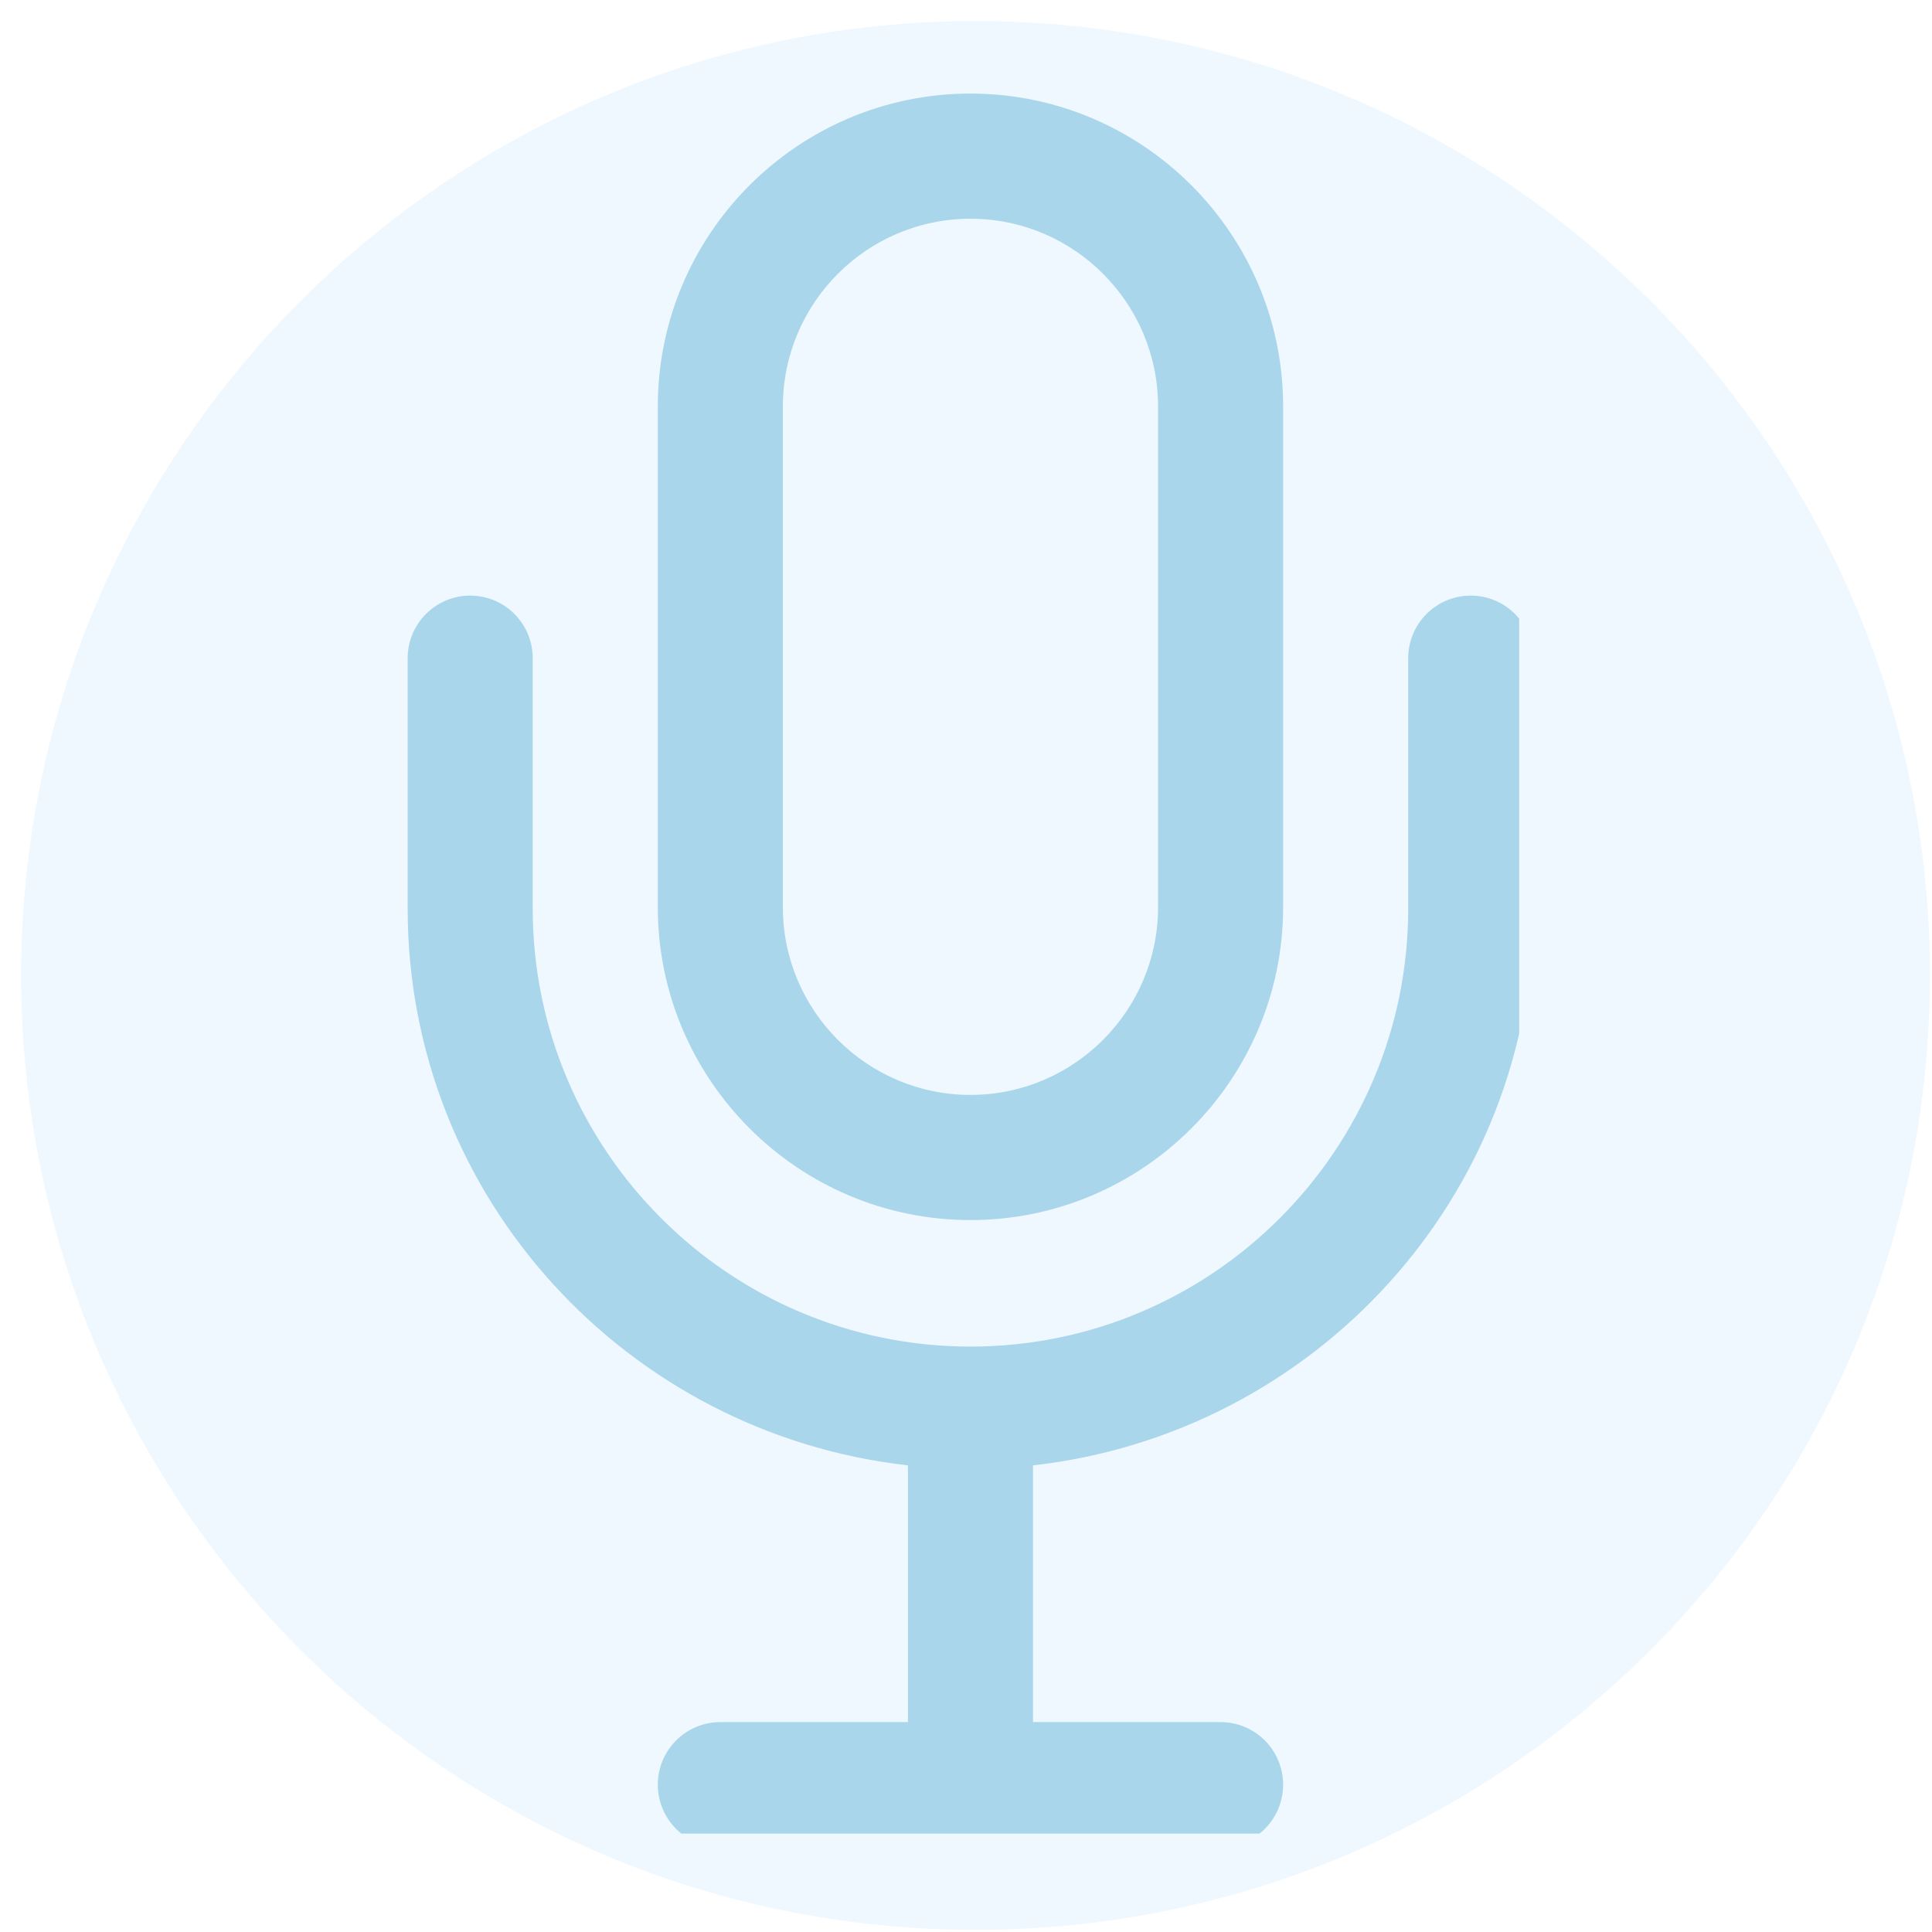<?xml version="1.0" encoding="UTF-8" standalone="no" ?>
<!DOCTYPE svg PUBLIC "-//W3C//DTD SVG 1.1//EN" "http://www.w3.org/Graphics/SVG/1.1/DTD/svg11.dtd">
<svg xmlns="http://www.w3.org/2000/svg" xmlns:xlink="http://www.w3.org/1999/xlink" version="1.1" width="500" height="500" viewBox="0 0 500 500" xml:space="preserve">
<desc>Created with Fabric.js 4.6.0</desc>
<defs>
</defs>
<g transform="matrix(4.94 0 0 4.94 247.53 247.51)" id="w03qtxrg9HWCGDZdb03sz"  >
<filter id="SVGID_0" y="-21%" height="142%" x="-21%" width="142%" >
	<feGaussianBlur in="SourceAlpha" stdDeviation="0"></feGaussianBlur>
	<feOffset dx="1" dy="1" result="oBlur" ></feOffset>
	<feFlood flood-color="rgb(101,103,101)" flood-opacity="1"/>
	<feComposite in2="oBlur" operator="in" />
	<feMerge>
		<feMergeNode></feMergeNode>
		<feMergeNode in="SourceGraphic"></feMergeNode>
	</feMerge>
</filter>
<path style="stroke: rgb(229,199,150); stroke-width: 0; stroke-dasharray: none; stroke-linecap: butt; stroke-dashoffset: 0; stroke-linejoin: miter; stroke-miterlimit: 4; fill: rgb(240,248,255); fill-rule: nonzero; opacity: 1;filter: url(#SVGID_0);" vector-effect="non-scaling-stroke"  transform=" translate(0, 0)" d="M 0 -50 C 27.6 -50 50 -27.6 50 0 C 50 27.6 27.6 50 0 50 C -27.6 50 -50 27.6 -50 0 C -50 -27.6 -27.6 -50 0 -50 z" stroke-linecap="round" />
</g>
<g transform="matrix(1.21 0 0 1.21 247.53 166.35)" id="5Ek6qQRll702Yur2U4vYA"  >
<filter id="SVGID_1" y="-21%" height="142%" x="-22%" width="144%" >
	<feGaussianBlur in="SourceAlpha" stdDeviation="0"></feGaussianBlur>
	<feOffset dx="3" dy="3" result="oBlur" ></feOffset>
	<feFlood flood-color="rgb(101,103,101)" flood-opacity="0.5"/>
	<feComposite in2="oBlur" operator="in" />
	<feMerge>
		<feMergeNode></feMergeNode>
		<feMergeNode in="SourceGraphic"></feMergeNode>
	</feMerge>
</filter>
<path style="stroke: rgb(252,250,242); stroke-width: 0; stroke-dasharray: none; stroke-linecap: butt; stroke-dashoffset: 0; stroke-linejoin: miter; stroke-miterlimit: 4; fill: rgb(170,214,236); fill-rule: nonzero; opacity: 1;filter: url(#SVGID_1);" vector-effect="non-scaling-stroke"  transform=" translate(-187.41, -120.57)" d="M 187.406 241.043 C 224.293 241.043 254.281 211.004 254.281 174.113 L 254.281 67.031 C 254.281 30.141 224.293 0.105 187.406 0.105 C 150.52 0.105 120.531 30.141 120.531 67.031 L 120.531 174.113 C 120.531 211.004 150.52 241.043 187.406 241.043 Z M 147.281 67.031 C 147.281 44.891 165.285 26.875 187.406 26.875 C 209.527 26.875 227.531 44.891 227.531 67.031 L 227.531 174.113 C 227.531 196.254 209.527 214.27 187.406 214.27 C 165.285 214.27 147.281 196.254 147.281 174.113 Z M 147.281 67.031" stroke-linecap="round" />
</g>
<g transform="matrix(1.21 0 0 1.21 247.53 312.47)" id="HyloSI-47hGbpv4bSgilJ" clip-path="url(#CLIPPATH_4)"  >
<filter id="SVGID_2" y="-21%" height="142%" x="-21%" width="142%" >
	<feGaussianBlur in="SourceAlpha" stdDeviation="0"></feGaussianBlur>
	<feOffset dx="3" dy="3" result="oBlur" ></feOffset>
	<feFlood flood-color="rgb(101,103,101)" flood-opacity="0.5"/>
	<feComposite in2="oBlur" operator="in" />
	<feMerge>
		<feMergeNode></feMergeNode>
		<feMergeNode in="SourceGraphic"></feMergeNode>
	</feMerge>
</filter>
<clipPath id="CLIPPATH_4" >
	<path transform="matrix(1 0 0 1 0 -0.04) translate(-187.41, -241)" id="id1" d="M 67.031 107 L 307.781 107 L 307.781 375 L 67.031 375 Z M 67.031 107" stroke-linecap="round" />
</clipPath>
<path style="stroke: rgb(252,250,242); stroke-width: 0; stroke-dasharray: none; stroke-linecap: butt; stroke-dashoffset: 0; stroke-linejoin: miter; stroke-miterlimit: 4; fill: rgb(170,214,236); fill-rule: nonzero; opacity: 1;filter: url(#SVGID_2);" vector-effect="non-scaling-stroke"  transform=" translate(-187.41, -241.04)" d="M 294.406 107.188 C 293.527 107.188 292.66 107.273 291.797 107.445 C 290.938 107.617 290.098 107.871 289.289 108.207 C 288.477 108.543 287.707 108.953 286.977 109.441 C 286.246 109.93 285.57 110.488 284.949 111.109 C 284.328 111.73 283.773 112.406 283.285 113.137 C 282.797 113.867 282.387 114.637 282.051 115.449 C 281.715 116.262 281.461 117.098 281.289 117.961 C 281.117 118.824 281.031 119.695 281.031 120.574 L 281.031 174.113 C 281.031 225.781 239.035 267.812 187.406 267.812 C 135.777 267.812 93.781 225.781 93.781 174.113 L 93.781 120.574 C 93.781 119.695 93.695 118.824 93.523 117.961 C 93.352 117.098 93.098 116.262 92.762 115.449 C 92.426 114.637 92.016 113.867 91.527 113.137 C 91.039 112.406 90.484 111.73 89.863 111.109 C 89.242 110.488 88.566 109.93 87.836 109.441 C 87.105 108.953 86.336 108.543 85.523 108.207 C 84.715 107.871 83.875 107.617 83.016 107.445 C 82.152 107.273 81.285 107.188 80.406 107.188 C 79.527 107.188 78.66 107.273 77.797 107.445 C 76.938 107.617 76.098 107.871 75.289 108.207 C 74.477 108.543 73.707 108.953 72.977 109.441 C 72.246 109.93 71.57 110.488 70.949 111.109 C 70.328 111.73 69.773 112.406 69.285 113.137 C 68.797 113.867 68.387 114.637 68.051 115.449 C 67.715 116.262 67.461 117.098 67.289 117.961 C 67.117 118.824 67.031 119.695 67.031 120.574 L 67.031 174.113 C 67.031 235.957 114.004 286.473 174.031 293.219 L 174.031 348.125 L 133.906 348.125 C 133.027 348.125 132.16 348.211 131.297 348.383 C 130.438 348.555 129.598 348.809 128.789 349.145 C 127.977 349.48 127.207 349.891 126.477 350.379 C 125.746 350.867 125.07 351.426 124.449 352.047 C 123.828 352.668 123.273 353.344 122.785 354.074 C 122.297 354.805 121.887 355.574 121.551 356.387 C 121.215 357.199 120.961 358.035 120.789 358.898 C 120.617 359.762 120.531 360.633 120.531 361.512 C 120.531 362.391 120.617 363.258 120.789 364.121 C 120.961 364.984 121.215 365.82 121.551 366.633 C 121.887 367.445 122.297 368.215 122.785 368.945 C 123.273 369.676 123.828 370.355 124.449 370.977 C 125.07 371.598 125.746 372.152 126.477 372.641 C 127.207 373.129 127.977 373.539 128.789 373.875 C 129.598 374.215 130.438 374.469 131.297 374.637 C 132.16 374.809 133.027 374.895 133.906 374.895 L 240.906 374.895 C 241.785 374.895 242.652 374.809 243.516 374.637 C 244.375 374.469 245.215 374.215 246.023 373.875 C 246.836 373.539 247.605 373.129 248.336 372.641 C 249.066 372.152 249.742 371.598 250.363 370.977 C 250.984 370.355 251.539 369.676 252.027 368.945 C 252.516 368.215 252.926 367.445 253.262 366.633 C 253.598 365.82 253.852 364.984 254.023 364.121 C 254.195 363.258 254.281 362.391 254.281 361.512 C 254.281 360.633 254.195 359.762 254.023 358.898 C 253.852 358.035 253.598 357.199 253.262 356.387 C 252.926 355.574 252.516 354.805 252.027 354.074 C 251.539 353.344 250.984 352.668 250.363 352.047 C 249.742 351.426 249.066 350.867 248.336 350.379 C 247.605 349.891 246.836 349.48 246.023 349.145 C 245.215 348.809 244.375 348.555 243.516 348.383 C 242.652 348.211 241.785 348.125 240.906 348.125 L 200.781 348.125 L 200.781 293.219 C 260.809 286.473 307.781 235.957 307.781 174.113 L 307.781 120.574 C 307.781 119.695 307.695 118.824 307.523 117.961 C 307.352 117.098 307.098 116.262 306.762 115.449 C 306.426 114.637 306.016 113.867 305.527 113.137 C 305.039 112.406 304.484 111.73 303.863 111.109 C 303.242 110.488 302.566 109.93 301.836 109.441 C 301.105 108.953 300.336 108.543 299.523 108.207 C 298.715 107.871 297.875 107.617 297.016 107.445 C 296.152 107.273 295.285 107.188 294.406 107.188 Z M 294.406 107.188" stroke-linecap="round" />
</g>
</svg>
